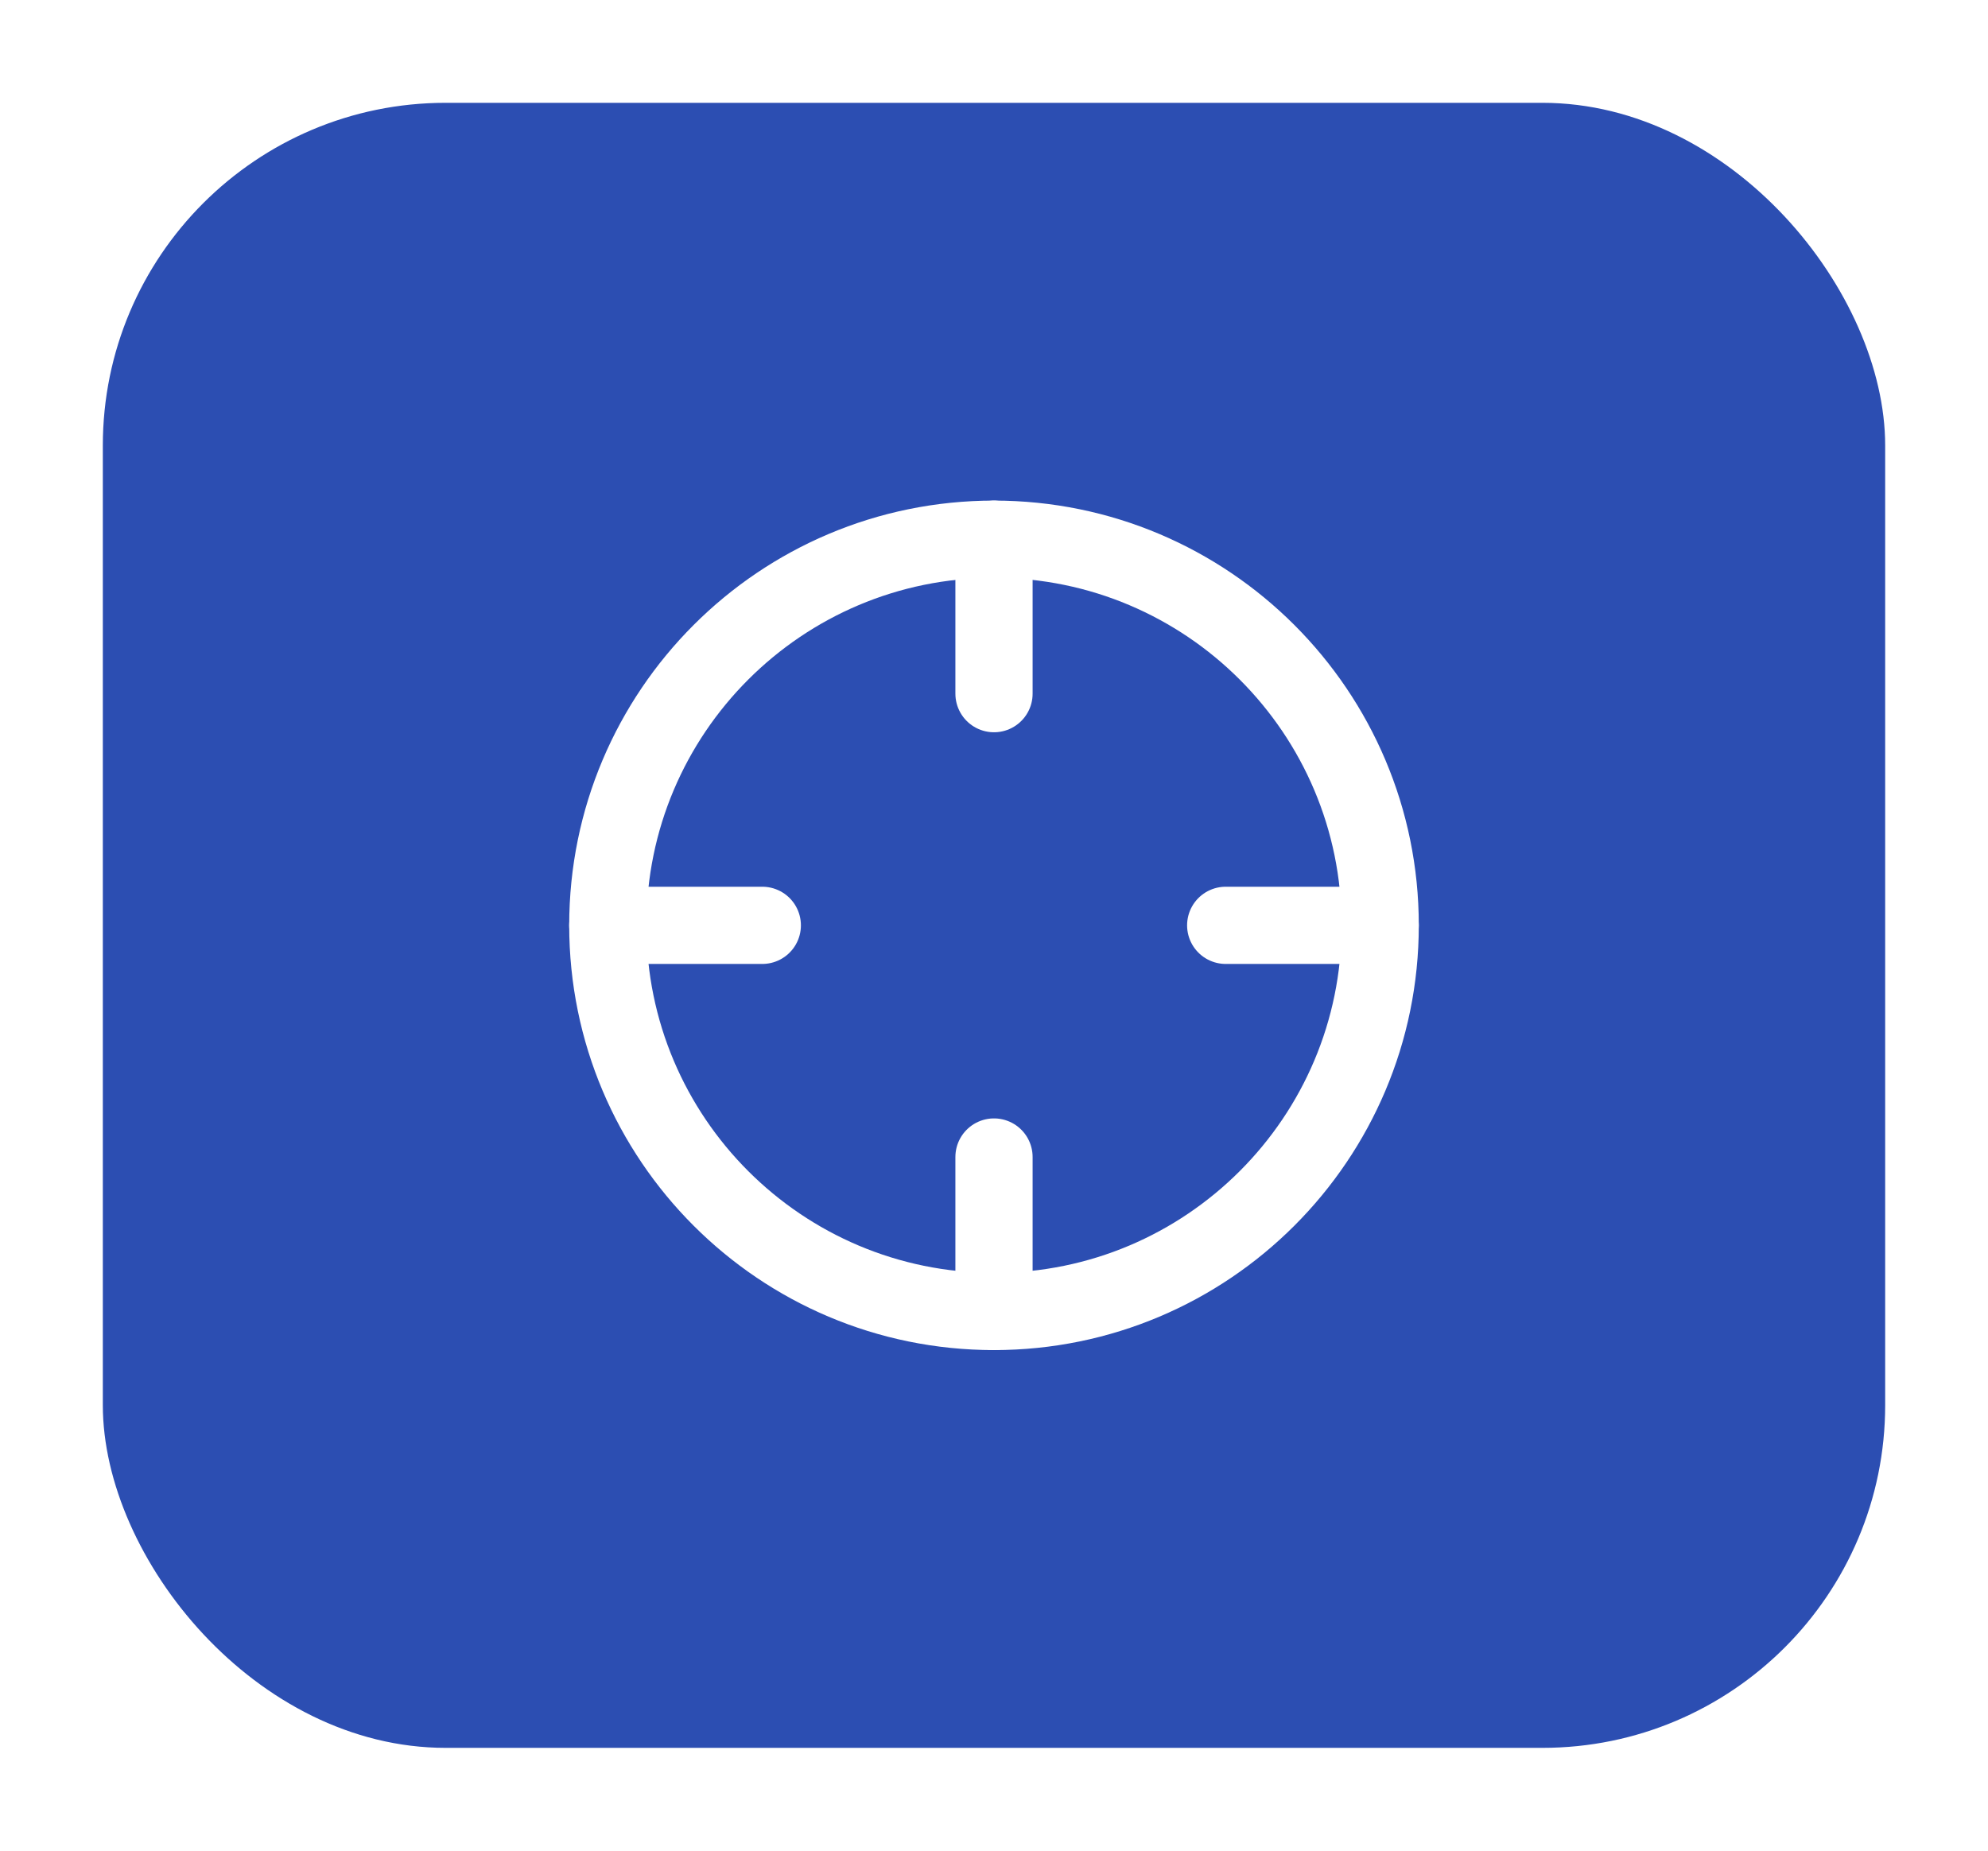 <svg width="58" height="54" viewBox="0 0 58 54" fill="none" xmlns="http://www.w3.org/2000/svg">
<g filter="url(#filter0_d_108_700)">
<rect x="3" width="52" height="48" rx="10" fill="#2C4EB2"/>
<path d="M29 35.267C35.222 35.267 40.267 30.223 40.267 24C40.267 17.778 35.222 12.733 29 12.733C22.777 12.733 17.733 17.778 17.733 24C17.733 30.223 22.777 35.267 29 35.267Z" stroke="white" stroke-width="2.253" stroke-linecap="round" stroke-linejoin="round"/>
<path d="M40.266 24H35.76" stroke="white" stroke-width="2.253" stroke-linecap="round" stroke-linejoin="round"/>
<path d="M22.24 24H17.733" stroke="white" stroke-width="2.253" stroke-linecap="round" stroke-linejoin="round"/>
<path d="M29 17.24V12.733" stroke="white" stroke-width="2.253" stroke-linecap="round" stroke-linejoin="round"/>
<path d="M29 35.267V30.76" stroke="white" stroke-width="2.253" stroke-linecap="round" stroke-linejoin="round"/>
</g>
<defs>
<filter id="filter0_d_108_700" x="0" y="0" width="58" height="54" filterUnits="userSpaceOnUse" color-interpolation-filters="sRGB">
<feFlood flood-opacity="0" result="BackgroundImageFix"/>
<feColorMatrix in="SourceAlpha" type="matrix" values="0 0 0 0 0 0 0 0 0 0 0 0 0 0 0 0 0 0 127 0" result="hardAlpha"/>
<feOffset dy="3"/>
<feGaussianBlur stdDeviation="1.5"/>
<feComposite in2="hardAlpha" operator="out"/>
<feColorMatrix type="matrix" values="0 0 0 0 0 0 0 0 0 0 0 0 0 0 0 0 0 0 0.25 0"/>
<feBlend mode="normal" in2="BackgroundImageFix" result="effect1_dropShadow_108_700"/>
<feBlend mode="normal" in="SourceGraphic" in2="effect1_dropShadow_108_700" result="shape"/>
</filter>
</defs>
</svg>
